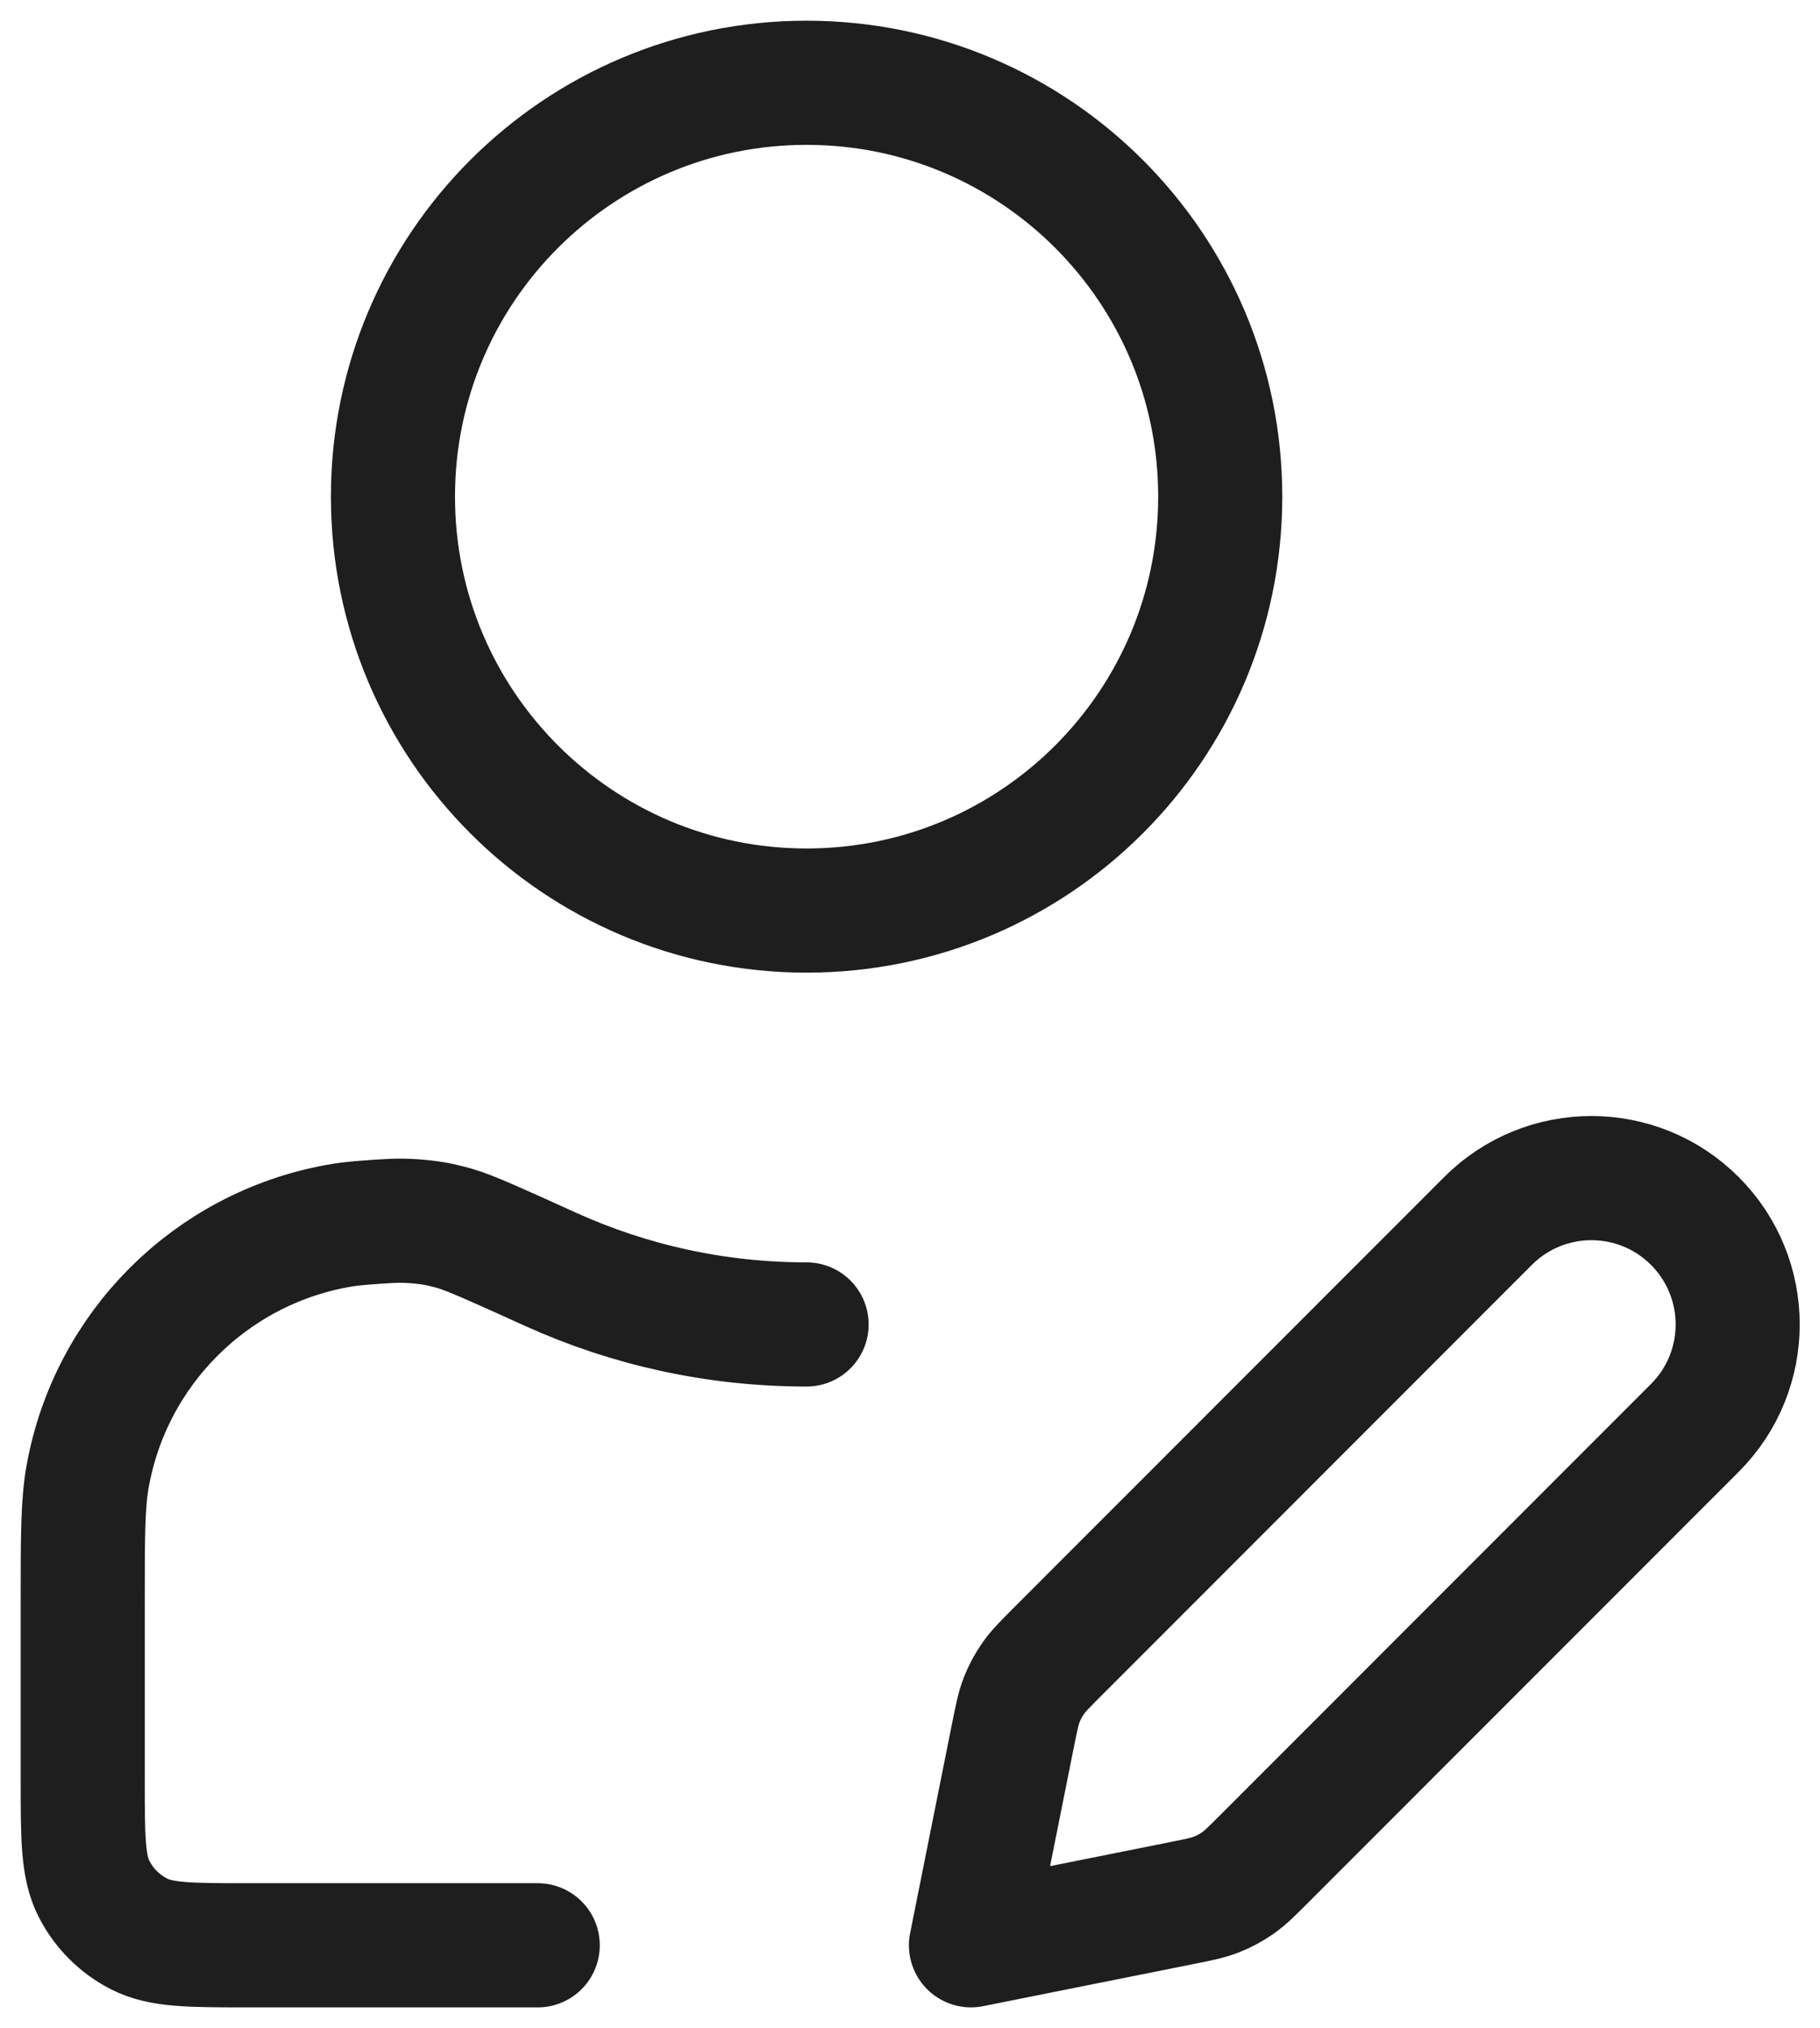 <svg width="44" height="49" viewBox="0 0 44 49" fill="none" xmlns="http://www.w3.org/2000/svg">
<path d="M19.5 32C17.296 32 15.202 31.524 13.317 30.671C12.011 30.079 11.358 29.783 10.995 29.68C10.618 29.574 10.4 29.536 10.009 29.506C9.633 29.479 9.352 29.5 8.789 29.543C8.559 29.561 8.356 29.585 8.164 29.62C5.086 30.177 2.677 32.586 2.12 35.664C2 36.327 2 37.121 2 38.71V43C2 44.4 2 45.1 2.272 45.635C2.512 46.105 2.895 46.488 3.365 46.727C3.9 47 4.6 47 6 47H13M29.5 12C29.5 17.523 25.023 22 19.5 22C13.977 22 9.5 17.523 9.5 12C9.5 6.477 13.977 2 19.5 2C25.023 2 29.5 6.477 29.5 12ZM23.474 47L28.537 45.987C28.979 45.899 29.199 45.855 29.405 45.774C29.588 45.703 29.761 45.61 29.922 45.498C30.104 45.371 30.263 45.212 30.581 44.894L40.974 34.5C42.355 33.119 42.355 30.881 40.974 29.5C39.594 28.119 37.355 28.119 35.974 29.5L25.581 39.894C25.263 40.212 25.104 40.371 24.977 40.553C24.865 40.713 24.772 40.887 24.7 41.07C24.619 41.276 24.576 41.496 24.487 41.938L23.474 47Z" stroke="#1E1E1E" stroke-width="3" stroke-linecap="round" stroke-linejoin="round"/>
</svg>
